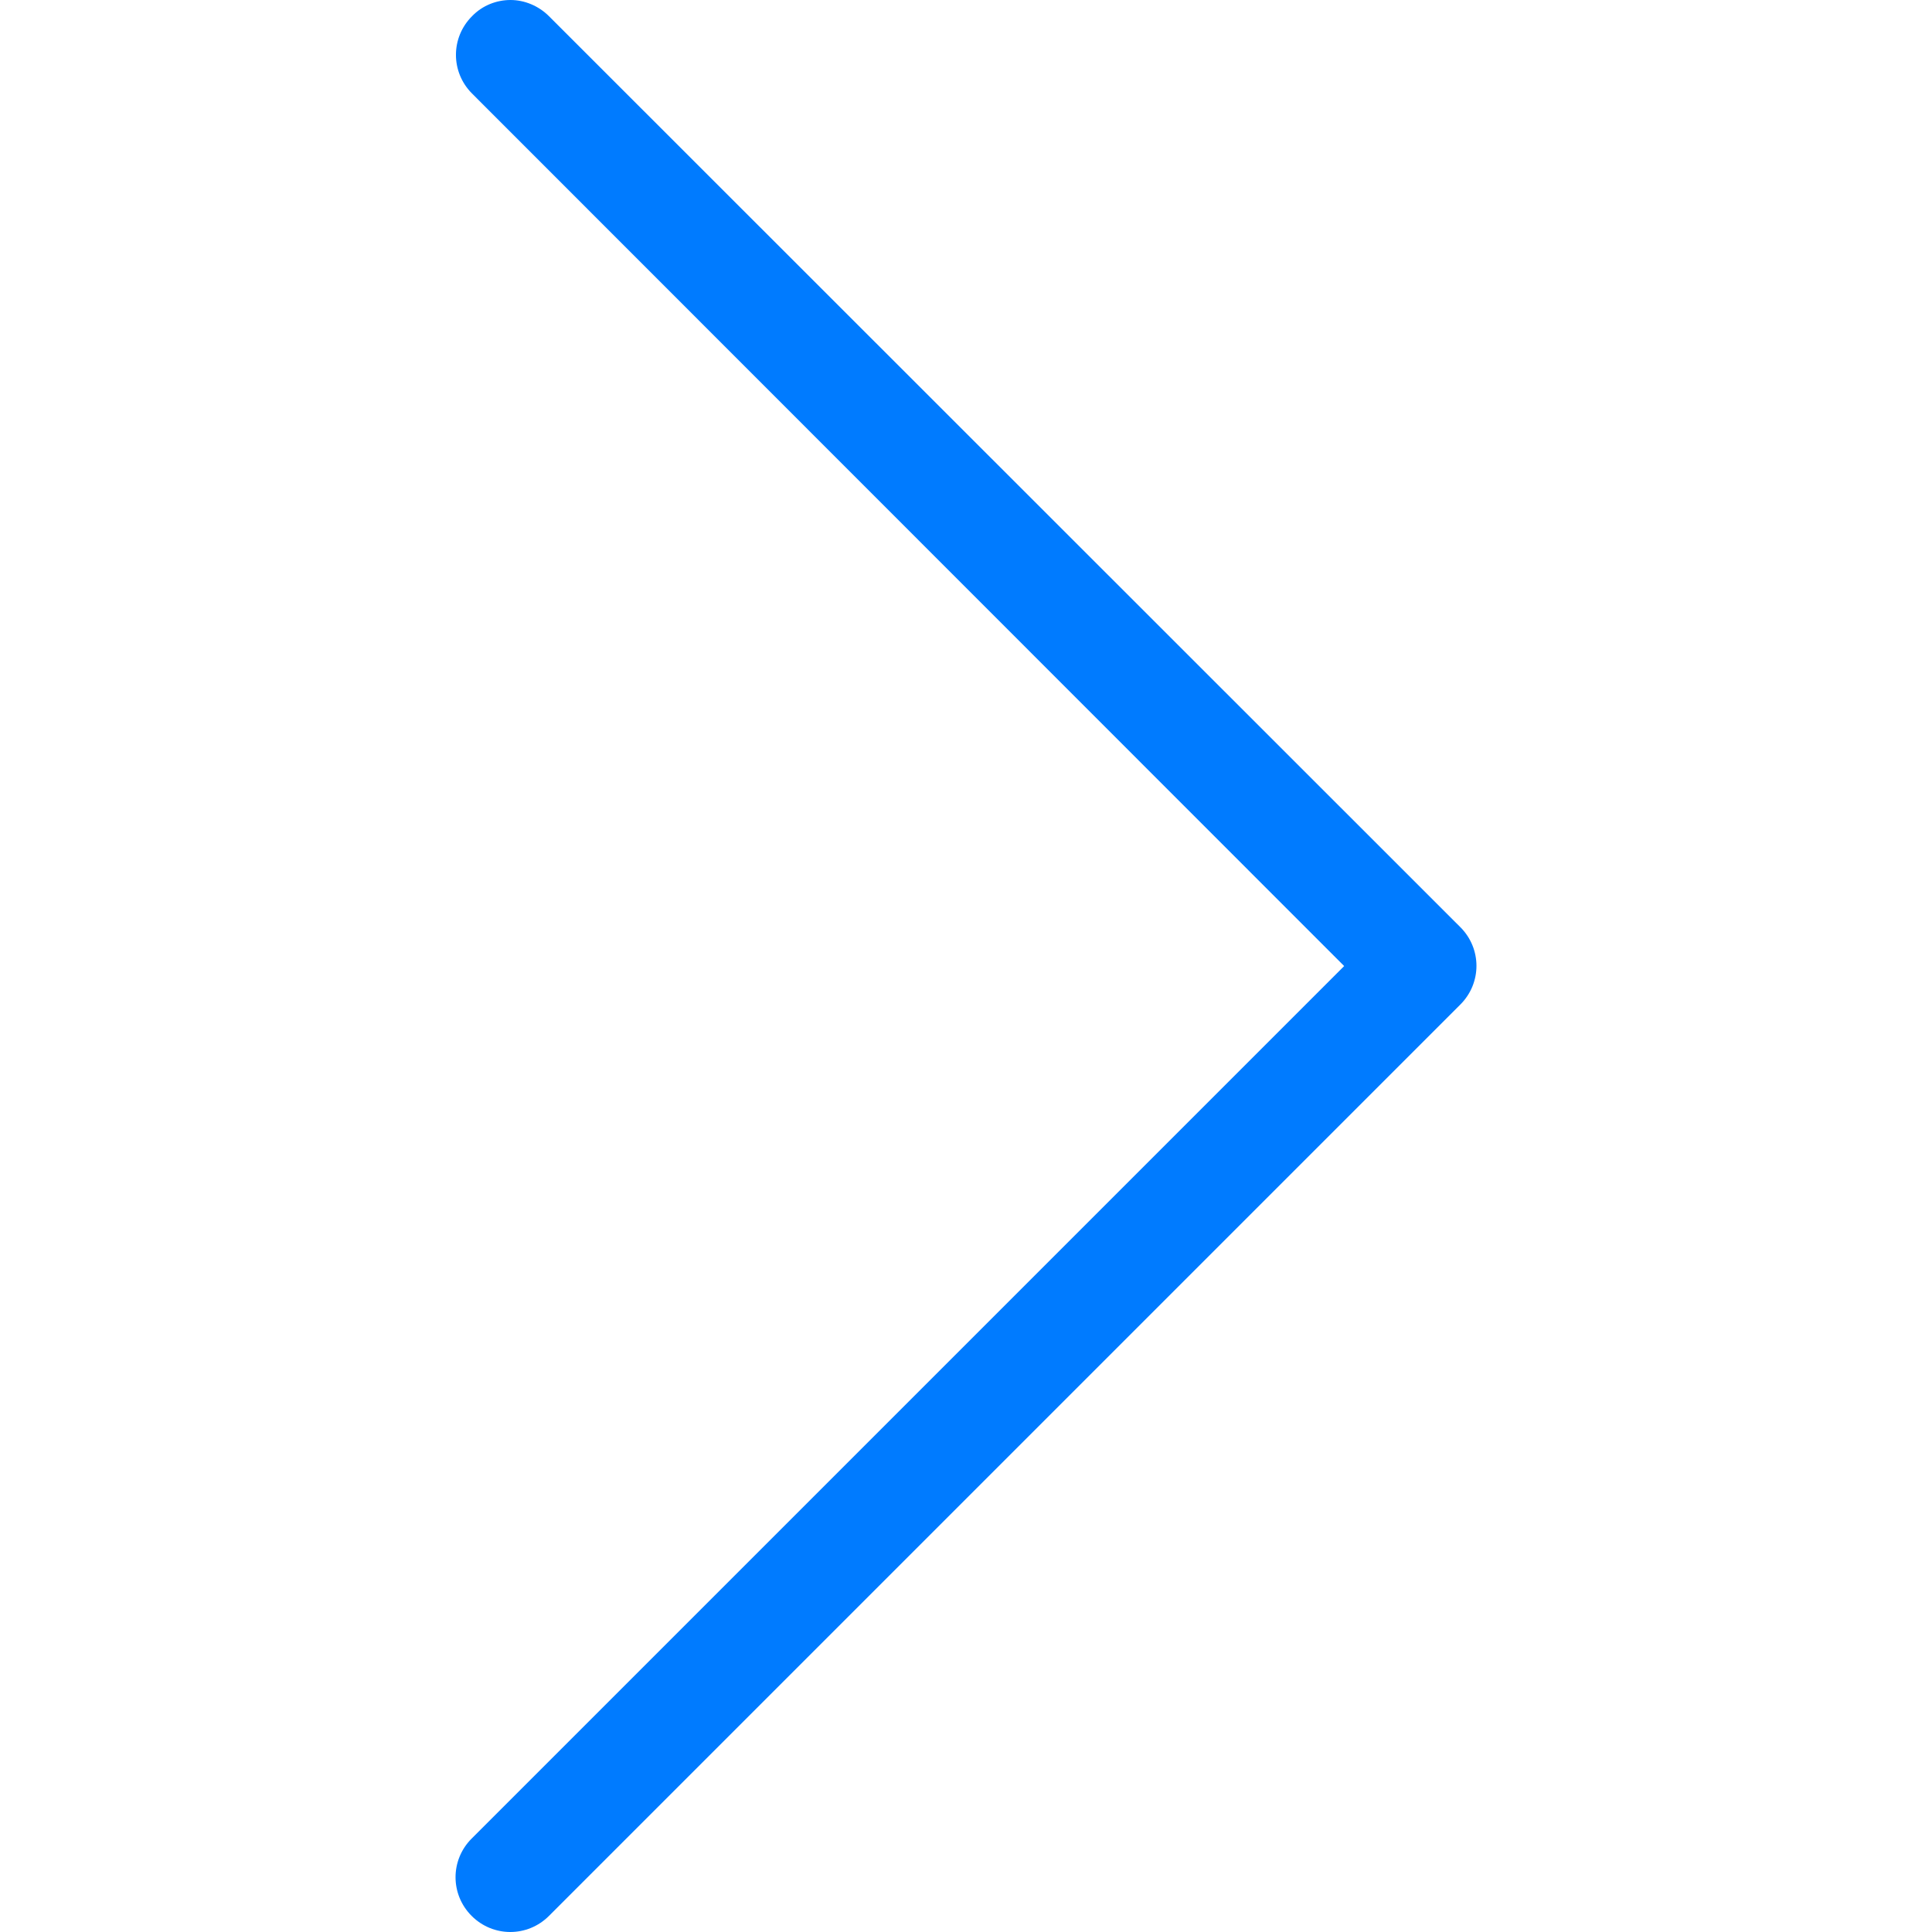 <?xml version="1.0" encoding="utf-8"?>
<svg version="1.1" id="Capa_1" x="0px" y="0px" viewBox="0 0 477.175 477.175" style="enable-background:new 0 0 477.175 477.175;" xmlns="http://www.w3.org/2000/svg">
  <g>
    <path d="M 145.188 238.575 L 360.688 23.075 C 365.988 17.775 365.988 9.275 360.688 3.975 C 355.388 -1.325 346.888 -1.325 341.588 3.975 L 116.488 229.075 C 111.188 234.375 111.188 242.875 116.488 248.175 L 341.588 473.175 C 344.188 475.775 347.688 477.175 351.088 477.175 C 354.488 477.175 357.988 475.875 360.588 473.175 C 365.888 467.875 365.888 459.375 360.588 454.075 L 145.188 238.575 Z" style="fill: rgb(0, 123, 255);" transform="matrix(-1, 0, 0, -1, 477.176, 477.175)"/>
  </g>
  <g/>
  <g/>
  <g/>
  <g/>
  <g/>
  <g/>
  <g/>
  <g/>
  <g/>
  <g/>
  <g/>
  <g/>
  <g/>
  <g/>
  <g/>
</svg>